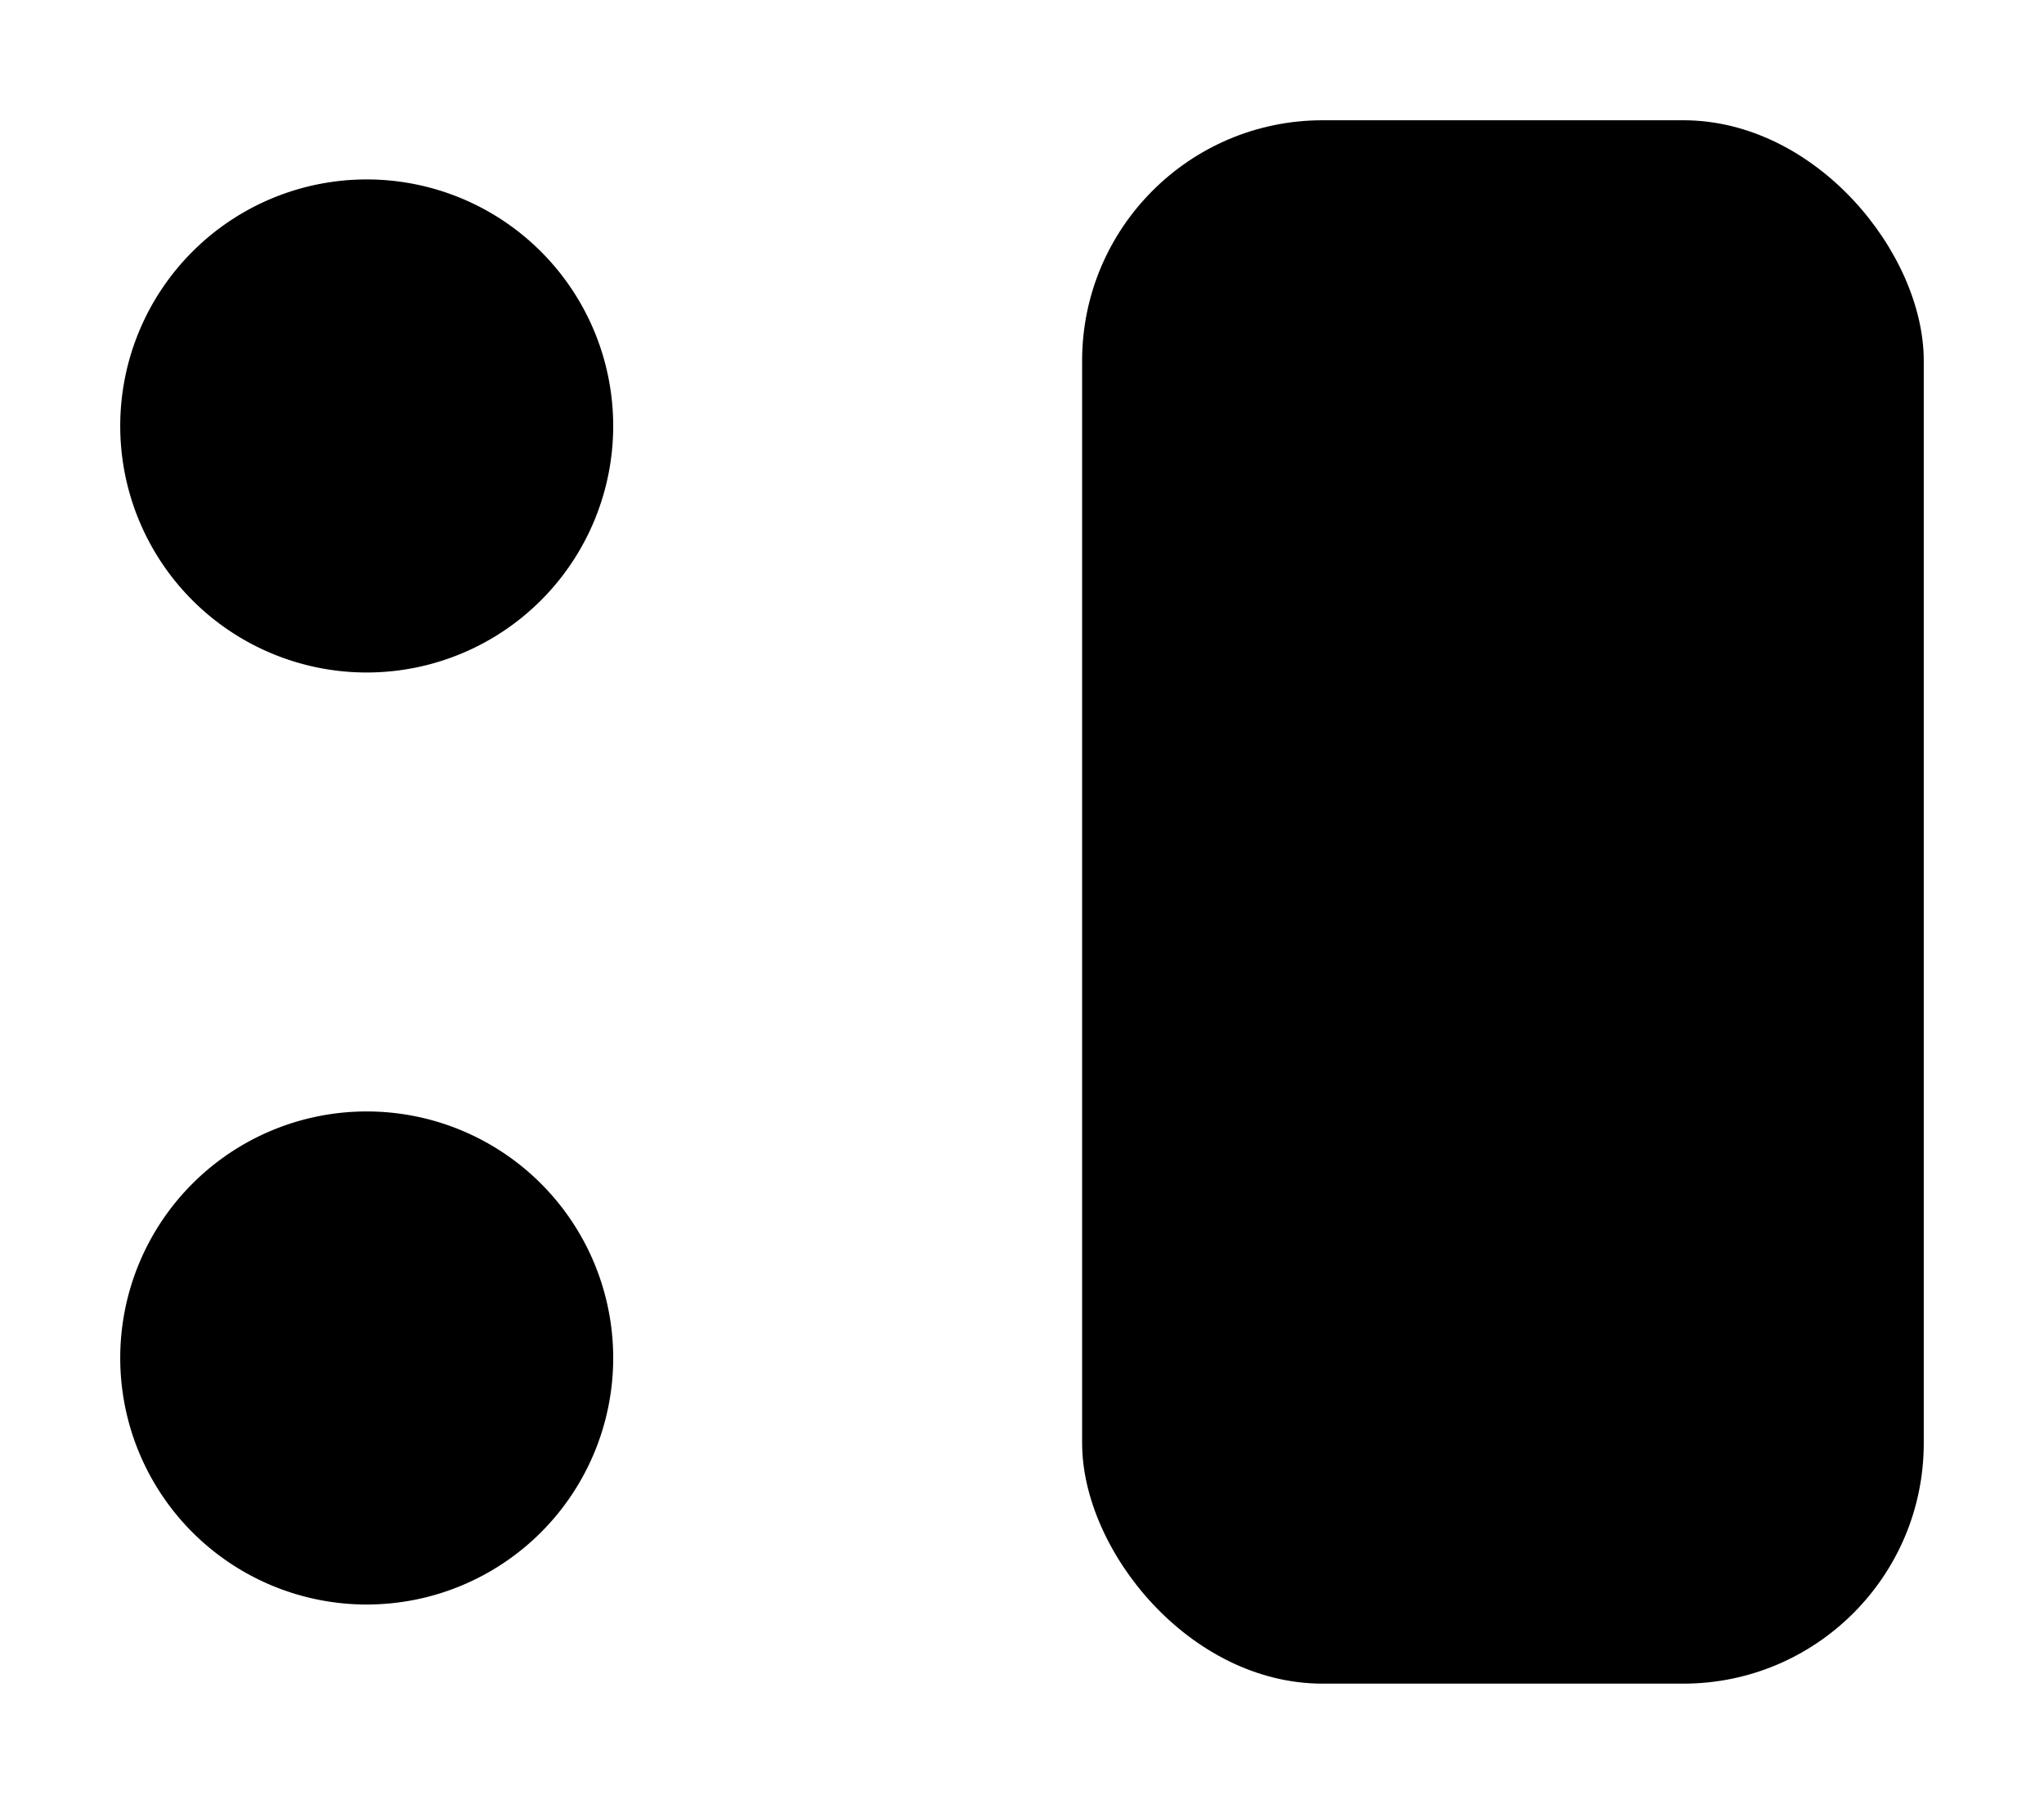 <svg xmlns="http://www.w3.org/2000/svg" width="17" height="15" fill="currentColor" viewBox="0 0 17 15">
    <path fill-rule="evenodd" d="M3.05 5.592a2.05 2.05 0 1 1 0-4.1 2.05 2.05 0 0 1 0 4.1Zm0 7.75a2.05 2.05 0 1 1 0-4.1 2.05 2.05 0 0 1 0 4.1Z" clip-rule="evenodd"/>
    <rect width="7" height="13" x="9" y="1" rx="2"/>
</svg>